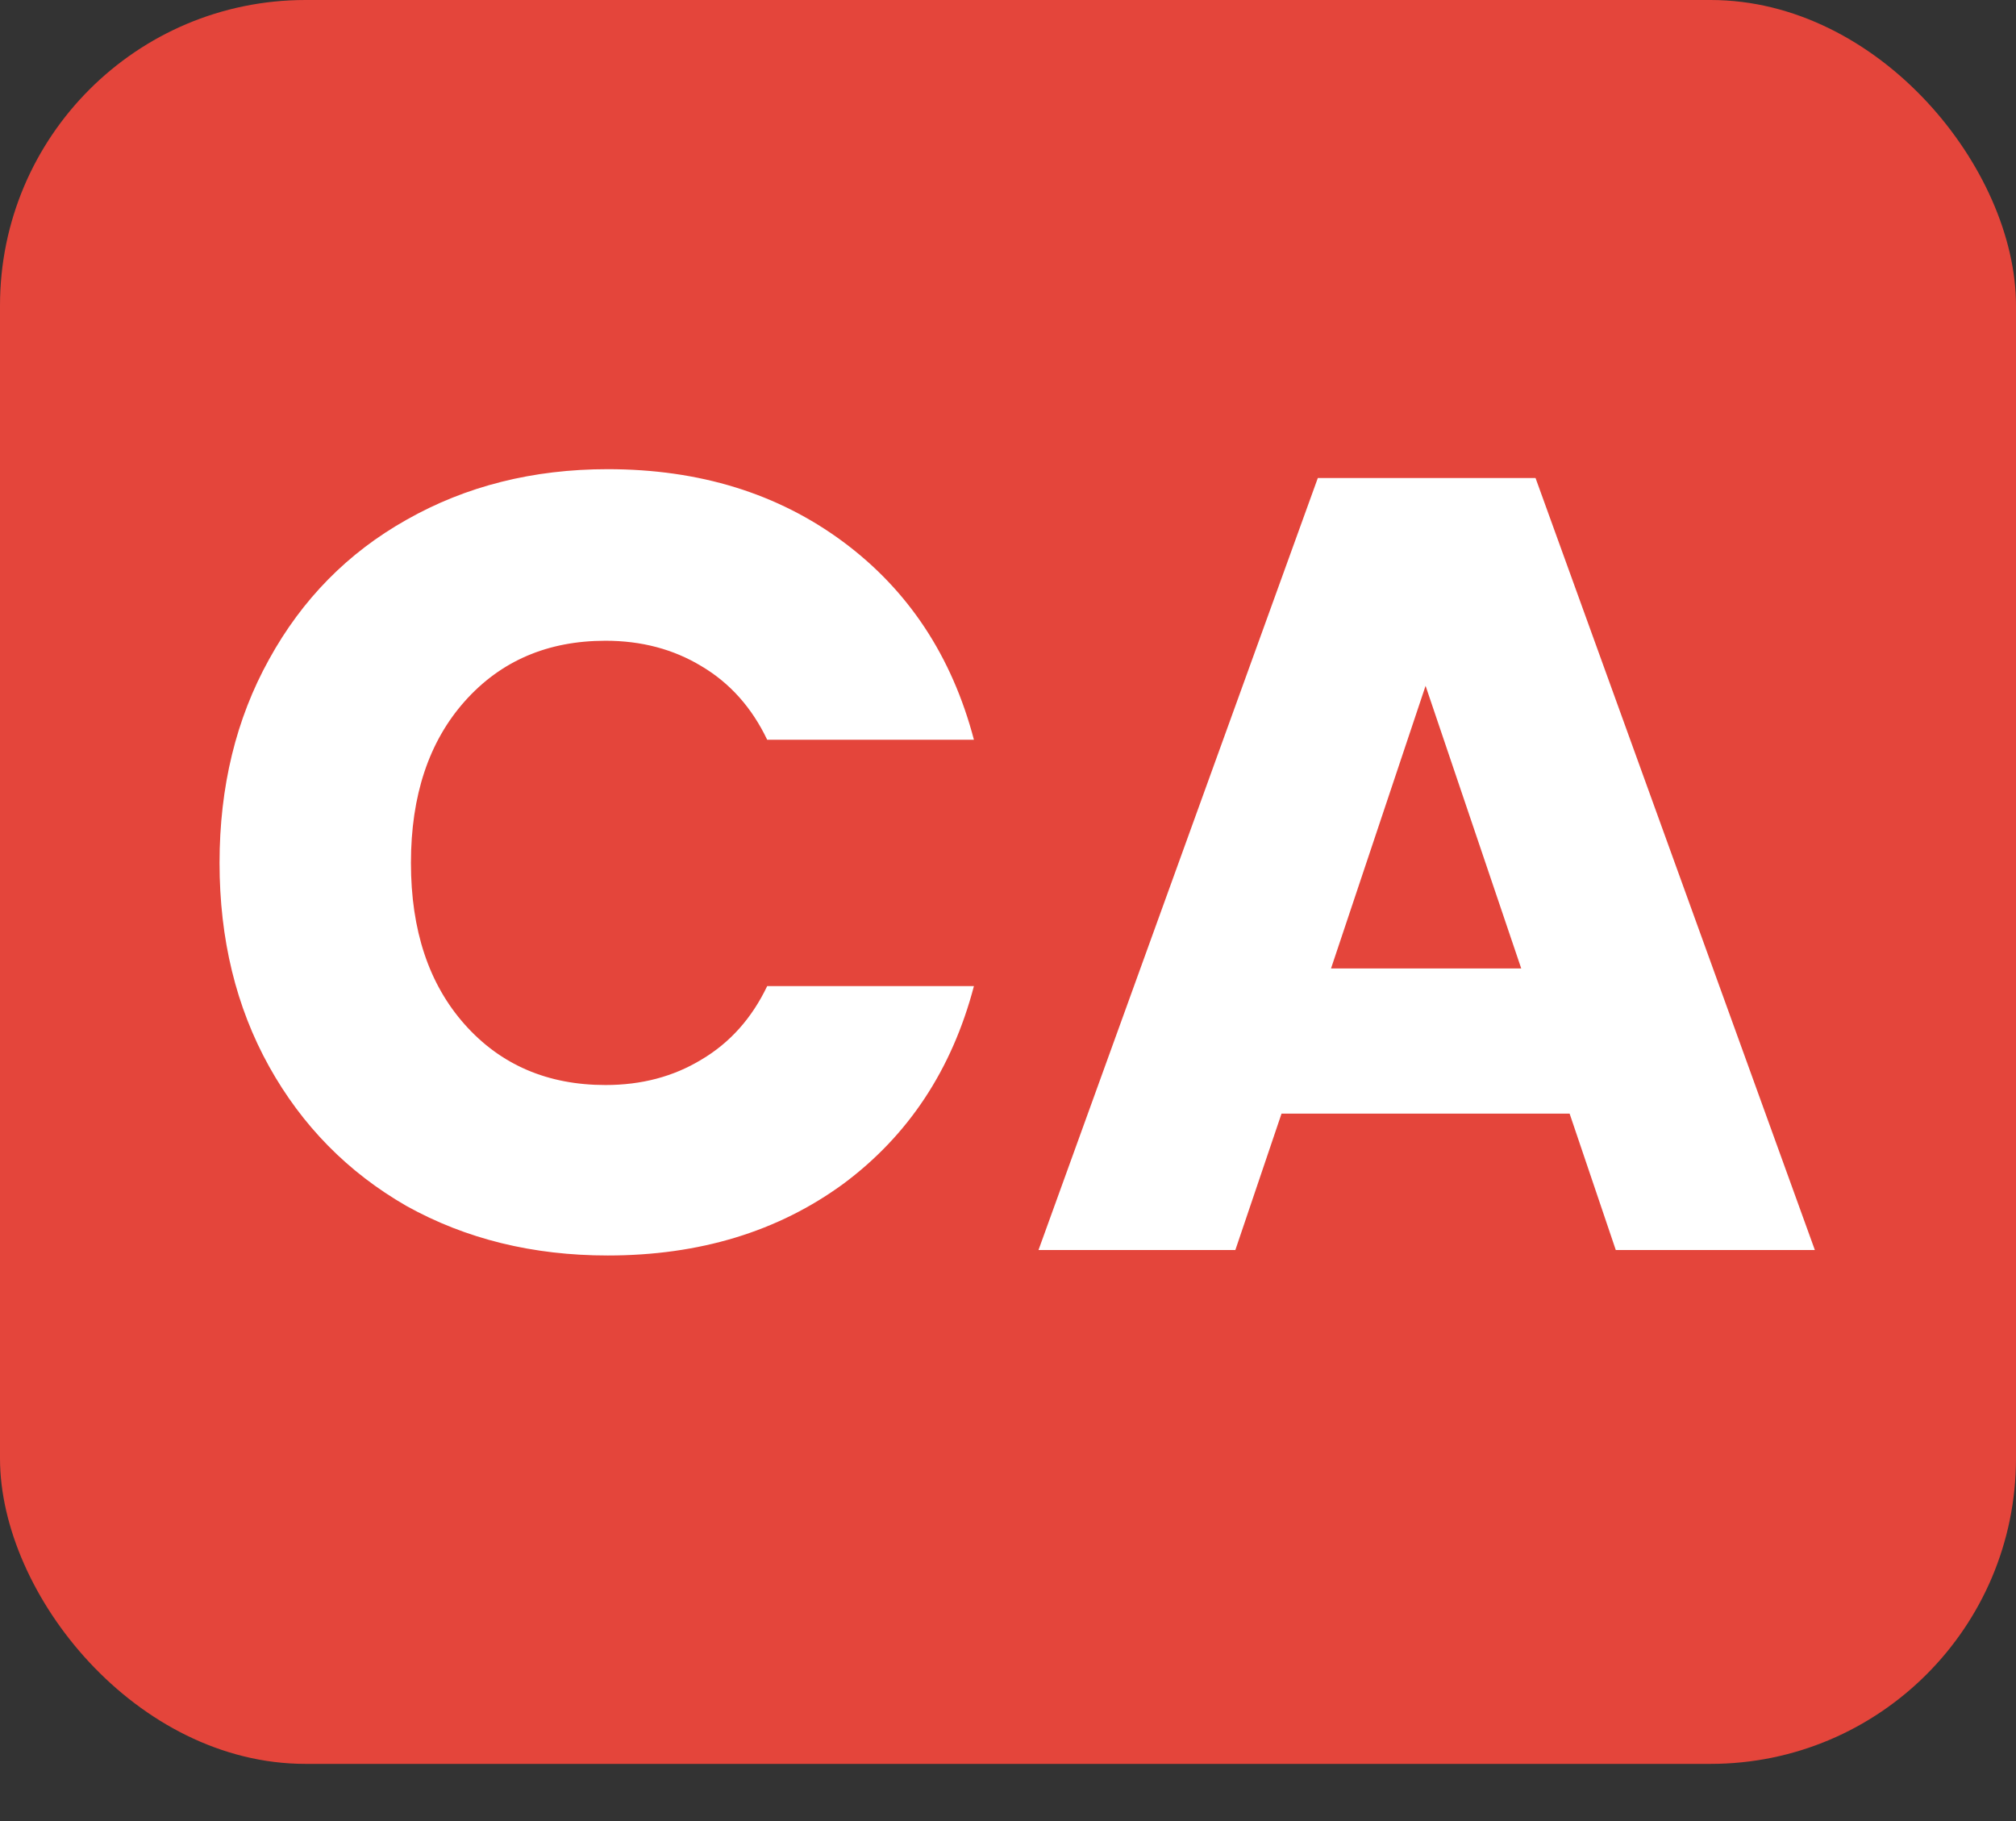 <svg width="31" height="28" viewBox="0 0 31 28" fill="none" xmlns="http://www.w3.org/2000/svg">
<rect x="0" y="0" width="31" height="28" fill="#333333" stroke="none"/>
<rect width="31" height="27.121" rx="4.697" fill="#E4453B"/>
<path d="M3.376 13.268C3.376 12.095 3.63 11.053 4.137 10.139C4.645 9.215 5.349 8.499 6.251 7.992C7.164 7.474 8.195 7.214 9.345 7.214C10.754 7.214 11.96 7.586 12.964 8.33C13.967 9.074 14.638 10.089 14.976 11.374H11.797C11.56 10.878 11.222 10.5 10.783 10.241C10.354 9.982 9.864 9.852 9.311 9.852C8.421 9.852 7.699 10.162 7.147 10.782C6.595 11.402 6.319 12.231 6.319 13.268C6.319 14.305 6.595 15.133 7.147 15.753C7.699 16.373 8.421 16.683 9.311 16.683C9.864 16.683 10.354 16.554 10.783 16.294C11.222 16.035 11.56 15.658 11.797 15.162H14.976C14.638 16.447 13.967 17.461 12.964 18.205C11.96 18.938 10.754 19.304 9.345 19.304C8.195 19.304 7.164 19.051 6.251 18.543C5.349 18.025 4.645 17.309 4.137 16.396C3.63 15.483 3.376 14.44 3.376 13.268ZM24.136 17.123H19.706L18.996 19.22H15.969L20.264 7.35H23.612L27.907 19.22H24.846L24.136 17.123ZM23.392 14.891L21.921 10.545L20.467 14.891H23.392Z" fill="white"/>
</svg>
